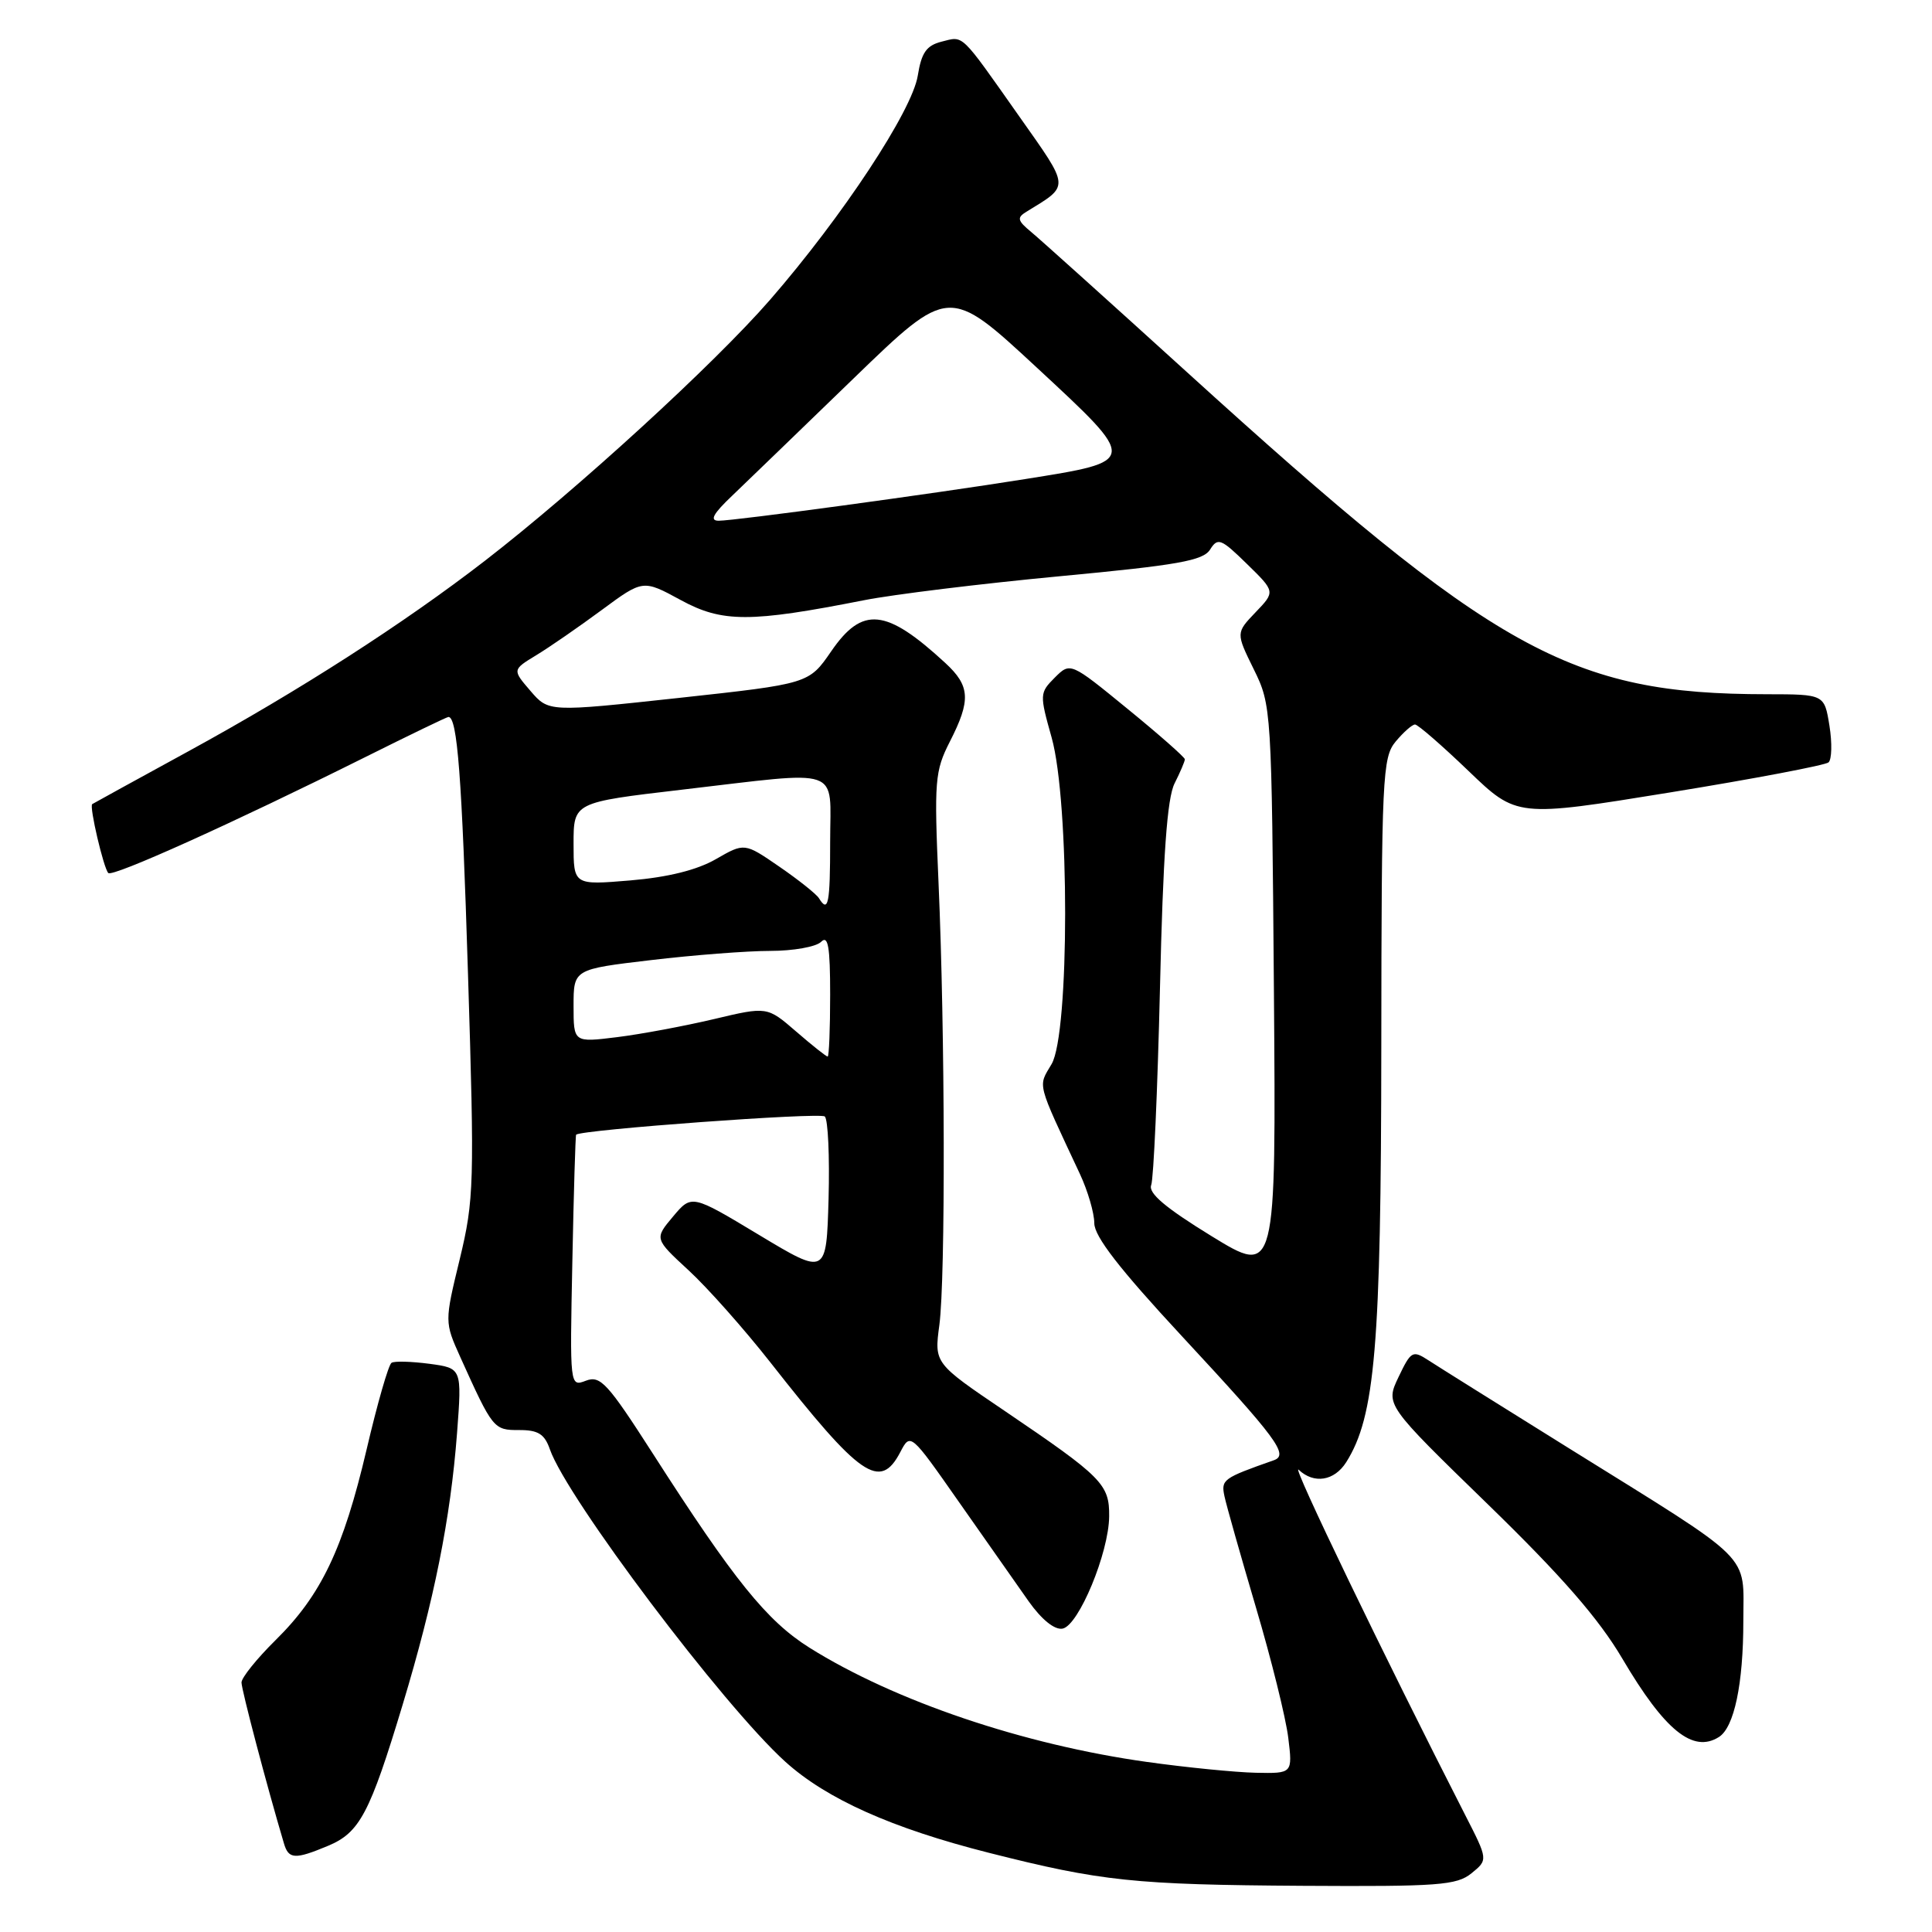 <?xml version="1.0" encoding="UTF-8" standalone="no"?>
<!DOCTYPE svg PUBLIC "-//W3C//DTD SVG 1.1//EN" "http://www.w3.org/Graphics/SVG/1.1/DTD/svg11.dtd" >
<svg xmlns="http://www.w3.org/2000/svg" xmlns:xlink="http://www.w3.org/1999/xlink" version="1.1" viewBox="0 0 256 256">
 <g >
 <path fill="currentColor"
d=" M 194.98 248.22 C 197.18 246.43 197.18 246.43 194.13 240.47 C 183.49 219.66 170.97 193.69 172.08 194.75 C 174.11 196.67 176.80 196.24 178.38 193.75 C 182.21 187.68 183.00 178.43 183.03 138.80 C 183.06 102.83 183.18 100.36 184.94 98.25 C 185.98 97.01 187.12 96.00 187.50 96.00 C 187.87 96.00 191.06 98.77 194.58 102.15 C 200.98 108.30 200.98 108.30 221.24 105.01 C 232.38 103.20 241.85 101.40 242.29 101.02 C 242.72 100.64 242.78 98.45 242.41 96.16 C 241.74 92.00 241.74 92.00 234.12 91.99 C 208.08 91.97 198.16 86.46 157.22 49.26 C 147.07 40.04 137.81 31.71 136.64 30.74 C 134.81 29.23 134.72 28.84 136.00 28.06 C 141.80 24.50 141.84 25.05 135.04 15.40 C 127.14 4.19 127.74 4.78 124.76 5.52 C 122.76 6.03 122.10 6.97 121.61 10.02 C 120.87 14.67 111.65 28.66 102.04 39.72 C 94.65 48.22 76.49 64.84 64.26 74.30 C 53.46 82.64 39.70 91.49 25.00 99.53 C 18.12 103.29 12.37 106.45 12.22 106.55 C 11.80 106.82 13.73 115.06 14.35 115.68 C 14.92 116.25 30.88 109.05 48.28 100.38 C 54.21 97.42 59.22 95.00 59.42 95.00 C 60.60 95.00 61.20 102.78 62.01 129.00 C 62.88 156.90 62.82 158.95 60.92 166.84 C 58.90 175.17 58.90 175.17 61.00 179.84 C 65.30 189.36 65.41 189.50 68.79 189.49 C 71.31 189.48 72.16 190.02 72.86 192.04 C 75.13 198.53 95.82 225.99 104.06 233.44 C 109.53 238.38 118.18 242.25 131.01 245.50 C 145.92 249.28 150.30 249.74 172.64 249.88 C 190.58 249.99 193.02 249.81 194.98 248.22 Z  M 43.47 244.58 C 47.66 242.83 49.00 240.30 53.35 225.89 C 57.54 212.01 59.69 201.27 60.56 189.90 C 61.21 181.29 61.21 181.29 56.90 180.71 C 54.53 180.40 52.27 180.33 51.88 180.58 C 51.48 180.82 50.00 185.98 48.58 192.05 C 45.48 205.25 42.56 211.37 36.51 217.33 C 34.03 219.78 32.00 222.30 32.00 222.94 C 32.00 223.89 35.34 236.58 37.62 244.25 C 38.24 246.37 39.07 246.42 43.47 244.58 Z  M 227.77 230.16 C 229.79 228.88 231.00 223.13 231.00 214.81 C 231.00 205.64 232.73 207.36 208.00 191.97 C 198.93 186.32 190.50 181.05 189.28 180.25 C 187.18 178.89 186.97 179.00 185.31 182.47 C 183.57 186.13 183.57 186.13 197.13 199.31 C 206.99 208.90 211.85 214.49 214.97 219.78 C 220.58 229.30 224.33 232.34 227.77 230.16 Z  M 152.00 233.47 C 135.61 231.18 118.54 225.40 107.26 218.33 C 101.61 214.78 97.26 209.39 86.48 192.57 C 80.51 183.27 79.55 182.22 77.64 182.95 C 75.50 183.76 75.50 183.76 75.84 167.13 C 76.02 157.98 76.25 150.43 76.34 150.35 C 77.06 149.69 108.68 147.37 109.29 147.94 C 109.72 148.34 109.94 153.25 109.79 158.83 C 109.50 169.00 109.50 169.00 100.57 163.63 C 91.65 158.26 91.65 158.26 89.18 161.20 C 86.71 164.14 86.71 164.14 91.24 168.32 C 93.74 170.62 98.60 176.10 102.06 180.50 C 114.01 195.74 116.61 197.54 119.29 192.42 C 120.64 189.84 120.64 189.84 127.07 199.03 C 130.61 204.09 134.76 210.00 136.30 212.18 C 138.04 214.63 139.75 216.00 140.80 215.80 C 142.93 215.39 146.93 205.75 146.97 200.92 C 147.01 196.67 146.07 195.73 133.15 186.97 C 123.79 180.64 123.79 180.64 124.47 175.57 C 125.29 169.39 125.23 136.78 124.36 116.98 C 123.77 103.42 123.87 102.18 125.86 98.27 C 128.67 92.77 128.56 90.89 125.25 87.84 C 117.40 80.60 114.27 80.29 110.14 86.30 C 107.18 90.60 107.18 90.60 89.94 92.48 C 72.70 94.35 72.70 94.35 70.29 91.55 C 67.88 88.75 67.88 88.75 71.07 86.81 C 72.82 85.75 76.72 83.05 79.73 80.83 C 85.20 76.79 85.20 76.79 90.20 79.51 C 95.71 82.51 99.38 82.51 114.50 79.53 C 118.35 78.77 129.99 77.34 140.37 76.36 C 156.12 74.88 159.43 74.29 160.35 72.81 C 161.36 71.20 161.79 71.36 165.22 74.72 C 168.99 78.40 168.99 78.40 166.37 81.13 C 163.76 83.86 163.76 83.86 166.13 88.68 C 168.48 93.46 168.50 93.83 168.80 131.27 C 169.09 169.04 169.09 169.04 160.53 163.79 C 154.41 160.03 152.13 158.10 152.54 157.03 C 152.86 156.20 153.38 144.50 153.70 131.01 C 154.11 113.29 154.65 105.75 155.64 103.80 C 156.39 102.31 157.00 100.88 157.00 100.61 C 157.00 100.35 153.59 97.34 149.41 93.93 C 141.83 87.73 141.83 87.73 139.76 89.79 C 137.75 91.81 137.74 92.01 139.35 97.74 C 141.74 106.27 141.73 136.95 139.34 141.00 C 137.53 144.07 137.29 143.15 143.10 155.57 C 144.14 157.80 145.00 160.74 145.00 162.08 C 145.00 163.83 148.34 168.14 156.58 177.02 C 169.24 190.66 170.81 192.78 168.79 193.49 C 162.03 195.87 161.78 196.05 162.25 198.27 C 162.51 199.50 164.39 206.12 166.42 213.00 C 168.46 219.88 170.38 227.64 170.70 230.25 C 171.28 235.00 171.28 235.00 166.39 234.90 C 163.70 234.84 157.22 234.20 152.00 233.47 Z  M 105.49 136.68 C 101.65 133.36 101.65 133.36 94.58 135.04 C 90.68 135.96 84.91 137.04 81.75 137.43 C 76.00 138.14 76.00 138.14 76.00 133.29 C 76.00 128.43 76.00 128.43 86.25 127.22 C 91.89 126.55 99.00 126.00 102.05 126.00 C 105.10 126.00 108.14 125.46 108.80 124.80 C 109.73 123.87 110.00 125.42 110.00 131.80 C 110.00 136.31 109.85 140.00 109.67 140.00 C 109.48 140.00 107.60 138.51 105.49 136.68 Z  M 108.51 119.01 C 108.17 118.47 105.82 116.59 103.27 114.84 C 98.65 111.66 98.65 111.66 94.86 113.84 C 92.36 115.28 88.51 116.24 83.53 116.66 C 76.00 117.29 76.00 117.29 76.00 111.80 C 76.00 106.32 76.00 106.32 90.25 104.65 C 111.94 102.12 110.00 101.45 110.00 111.50 C 110.00 119.80 109.75 121.03 108.51 119.01 Z  M 97.02 65.68 C 98.93 63.85 106.18 56.85 113.12 50.13 C 125.74 37.92 125.74 37.92 137.32 48.65 C 150.87 61.22 150.88 61.08 135.84 63.48 C 123.60 65.44 97.38 69.00 95.23 69.00 C 93.99 69.00 94.48 68.09 97.02 65.68 Z "/>
</g>
</svg>